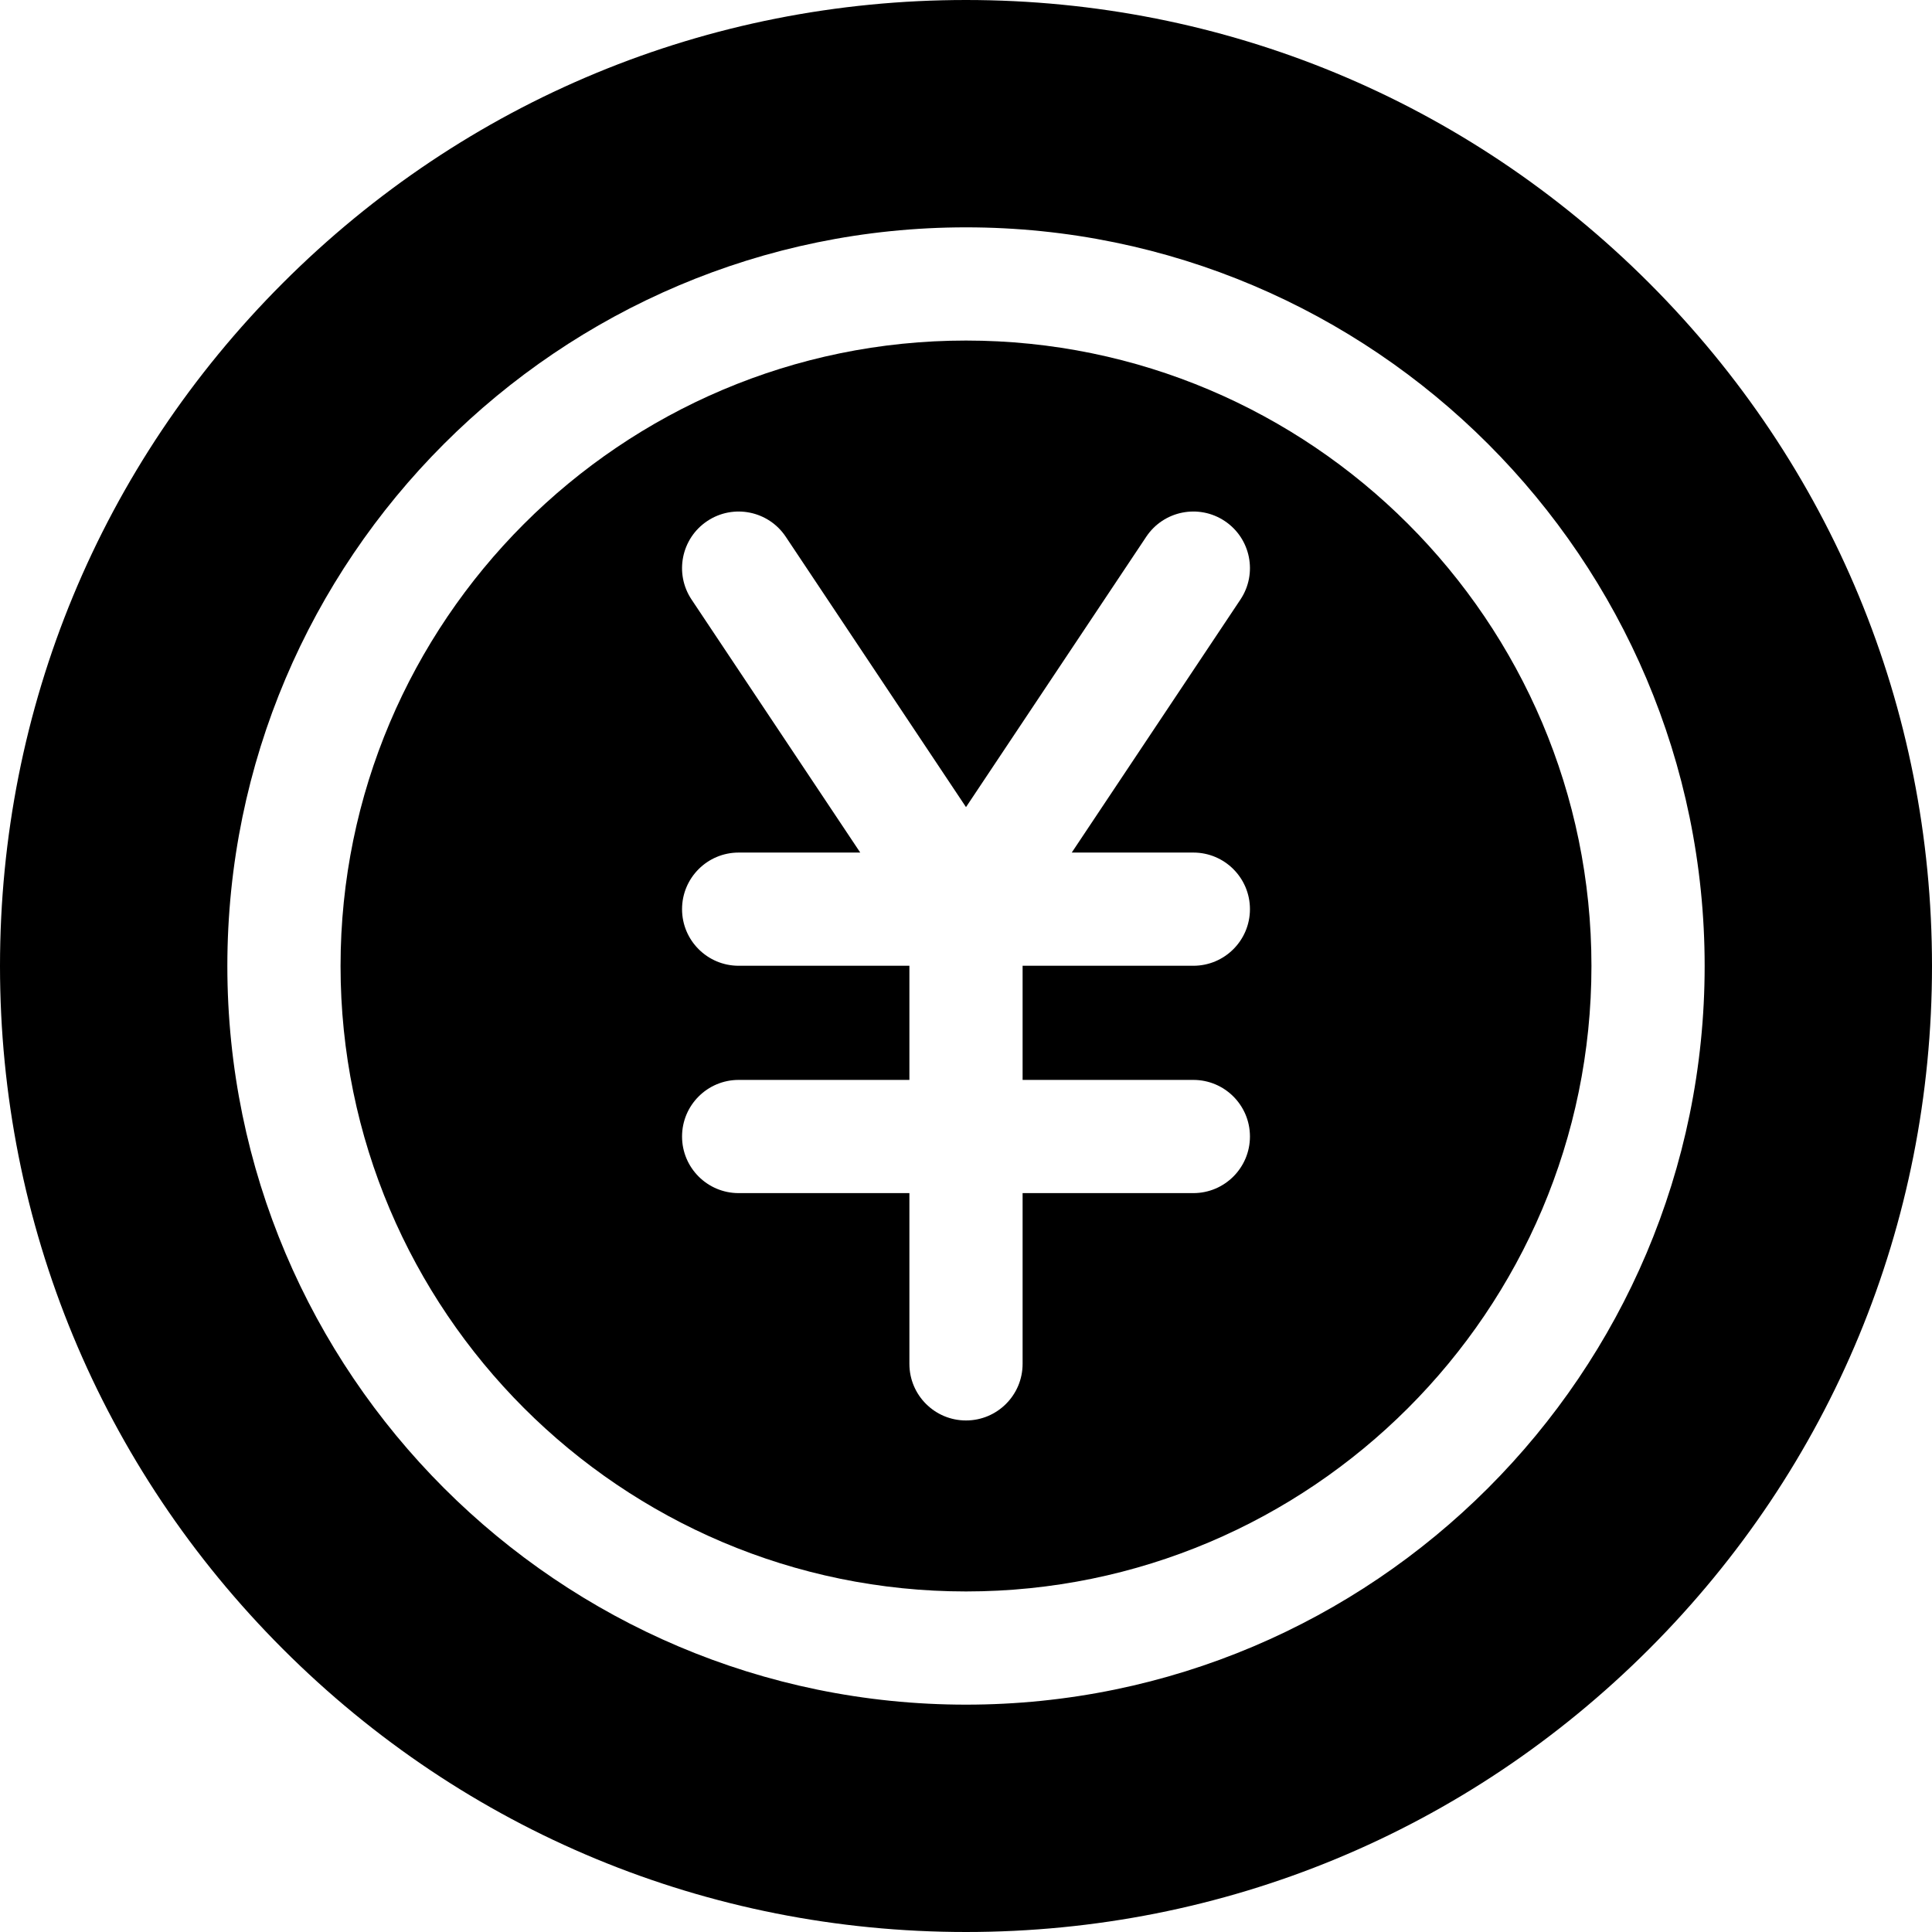 <svg id="Layer_1" enable-background="new 0 0 512 512" height="512" viewBox="0 0 512 512" width="512" xmlns="http://www.w3.org/2000/svg"><g><path d="m256 90.25c-91.395 0-165.75 74.355-165.75 165.75s74.355 165.75 165.75 165.75 165.75-74.355 165.75-165.75-74.355-165.75-165.75-165.75zm60.25 135.688c8.284 0 15 6.716 15 15s-6.716 15-15 15h-45.25v30.25h45.25c8.284 0 15 6.716 15 15s-6.716 15-15 15h-45.25v45.25c0 8.284-6.716 15-15 15s-15-6.716-15-15v-45.25h-45.25c-8.284 0-15-6.716-15-15s6.716-15 15-15h45.25v-30.25h-45.25c-8.284 0-15-6.716-15-15s6.716-15 15-15h32.222l-44.703-67.055c-4.595-6.893-2.732-16.206 4.161-20.801 6.891-4.595 16.205-2.733 20.801 4.161l47.769 71.653 47.769-71.654c4.596-6.894 13.91-8.754 20.801-4.161 6.893 4.596 8.756 13.909 4.161 20.801l-44.703 67.055h32.222z"/><path d="m437.02 74.98c-48.353-48.351-112.64-74.98-181.02-74.98s-132.667 26.629-181.02 74.98c-48.351 48.353-74.98 112.64-74.98 181.02s26.629 132.667 74.98 181.02c48.353 48.351 112.64 74.98 181.02 74.98s132.667-26.629 181.02-74.98c48.351-48.353 74.98-112.64 74.98-181.02s-26.629-132.667-74.98-181.02zm-181.02 376.77c-107.937 0-195.75-87.813-195.75-195.75s87.813-195.75 195.75-195.75 195.75 87.813 195.75 195.75-87.813 195.75-195.75 195.75z"/></g></svg>